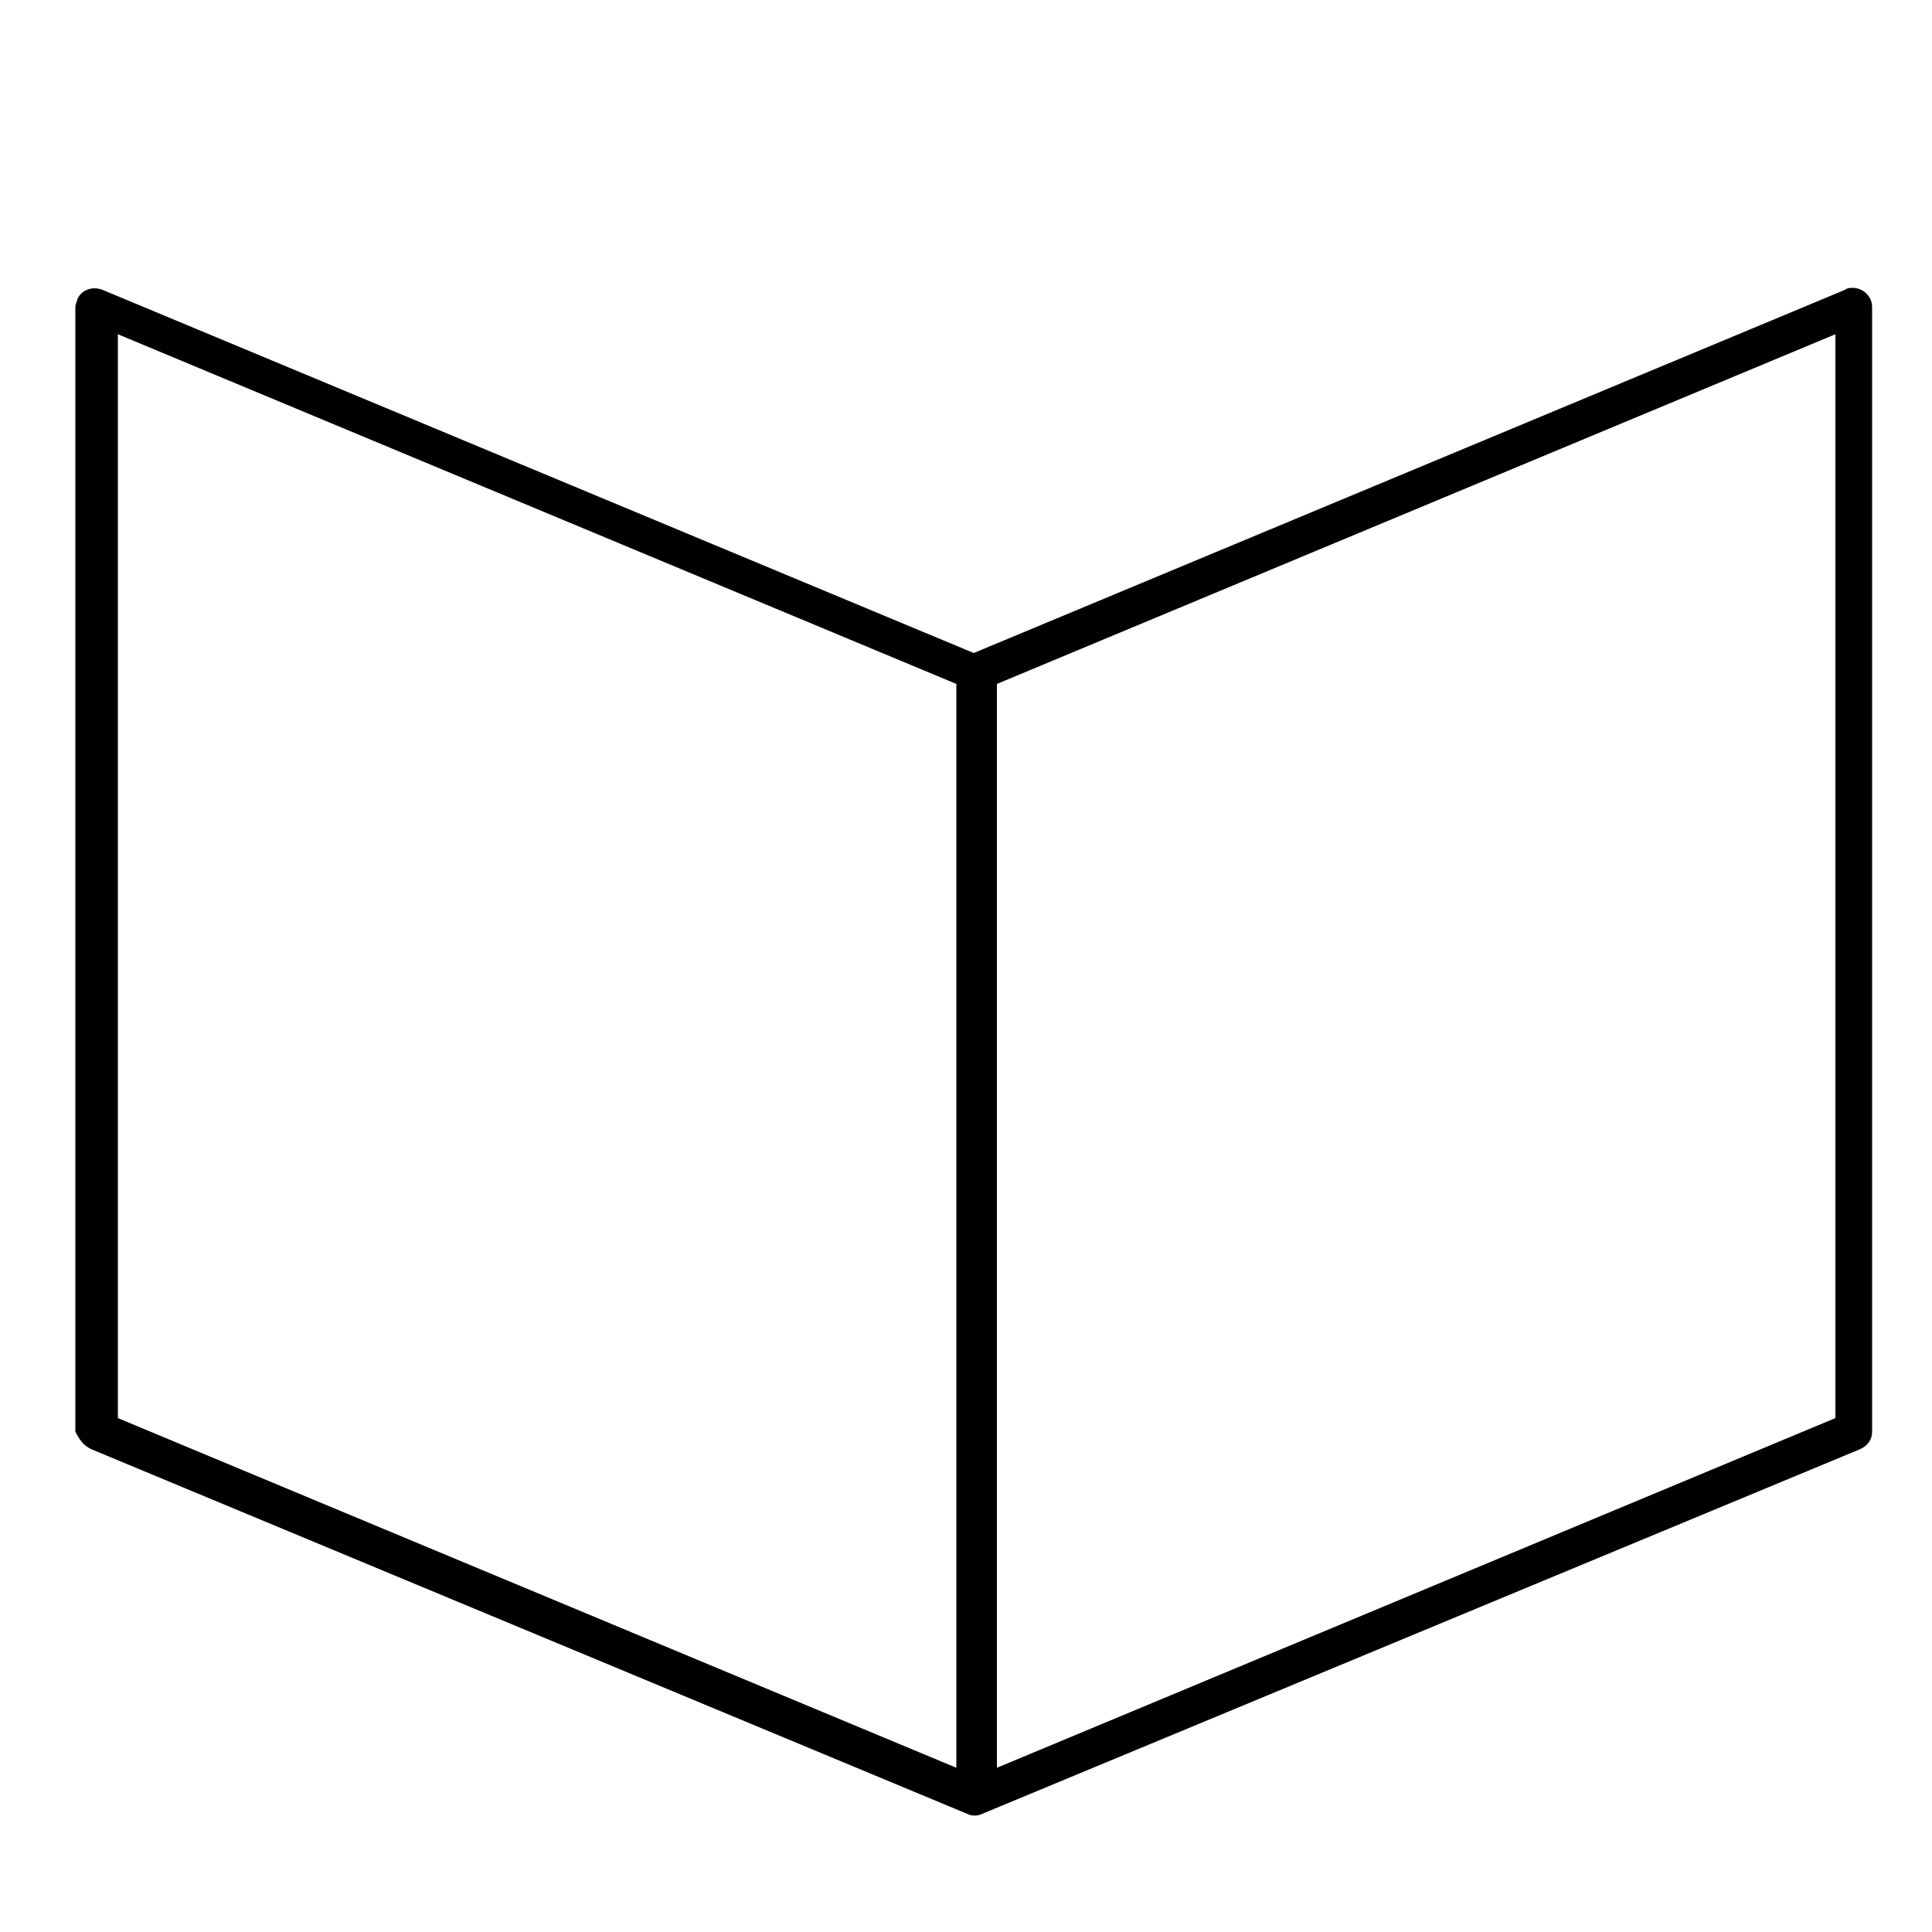<?xml version="1.0" encoding="utf-8"?>
<!-- Generator: Adobe Illustrator 19.0.1, SVG Export Plug-In . SVG Version: 6.00 Build 0)  -->
<svg version="1.1" id="Слой_1" xmlns="http://www.w3.org/2000/svg" xmlns:xlink="http://www.w3.org/1999/xlink" x="0px" y="0px"
	 viewBox="-79 186.8 100 100" style="enable-background:new -79 186.8 100 100;" xml:space="preserve">
<path d="M-74.3,261.8l45.4,18.9l0,0c0.2,0.1,0.5,0.1,0.7,0l0,0l45.5-18.9c0.4-0.2,0.6-0.5,0.6-0.9v-58.2c0-0.6-0.5-1-1-1
	c-0.1,0-0.3,0-0.4,0.1l-45.1,18.8l-45.1-18.8c-0.5-0.2-1.1,0-1.3,0.5c0,0.1-0.1,0.2-0.1,0.4v58.2C-74.9,261.3-74.7,261.6-74.3,261.8
	z M16,260.2l-43.4,18.1v-56.1L16,204.1V260.2z M-72.9,204.1l43.4,18.1v56.1l-43.4-18.1V204.1z"/>
</svg>
